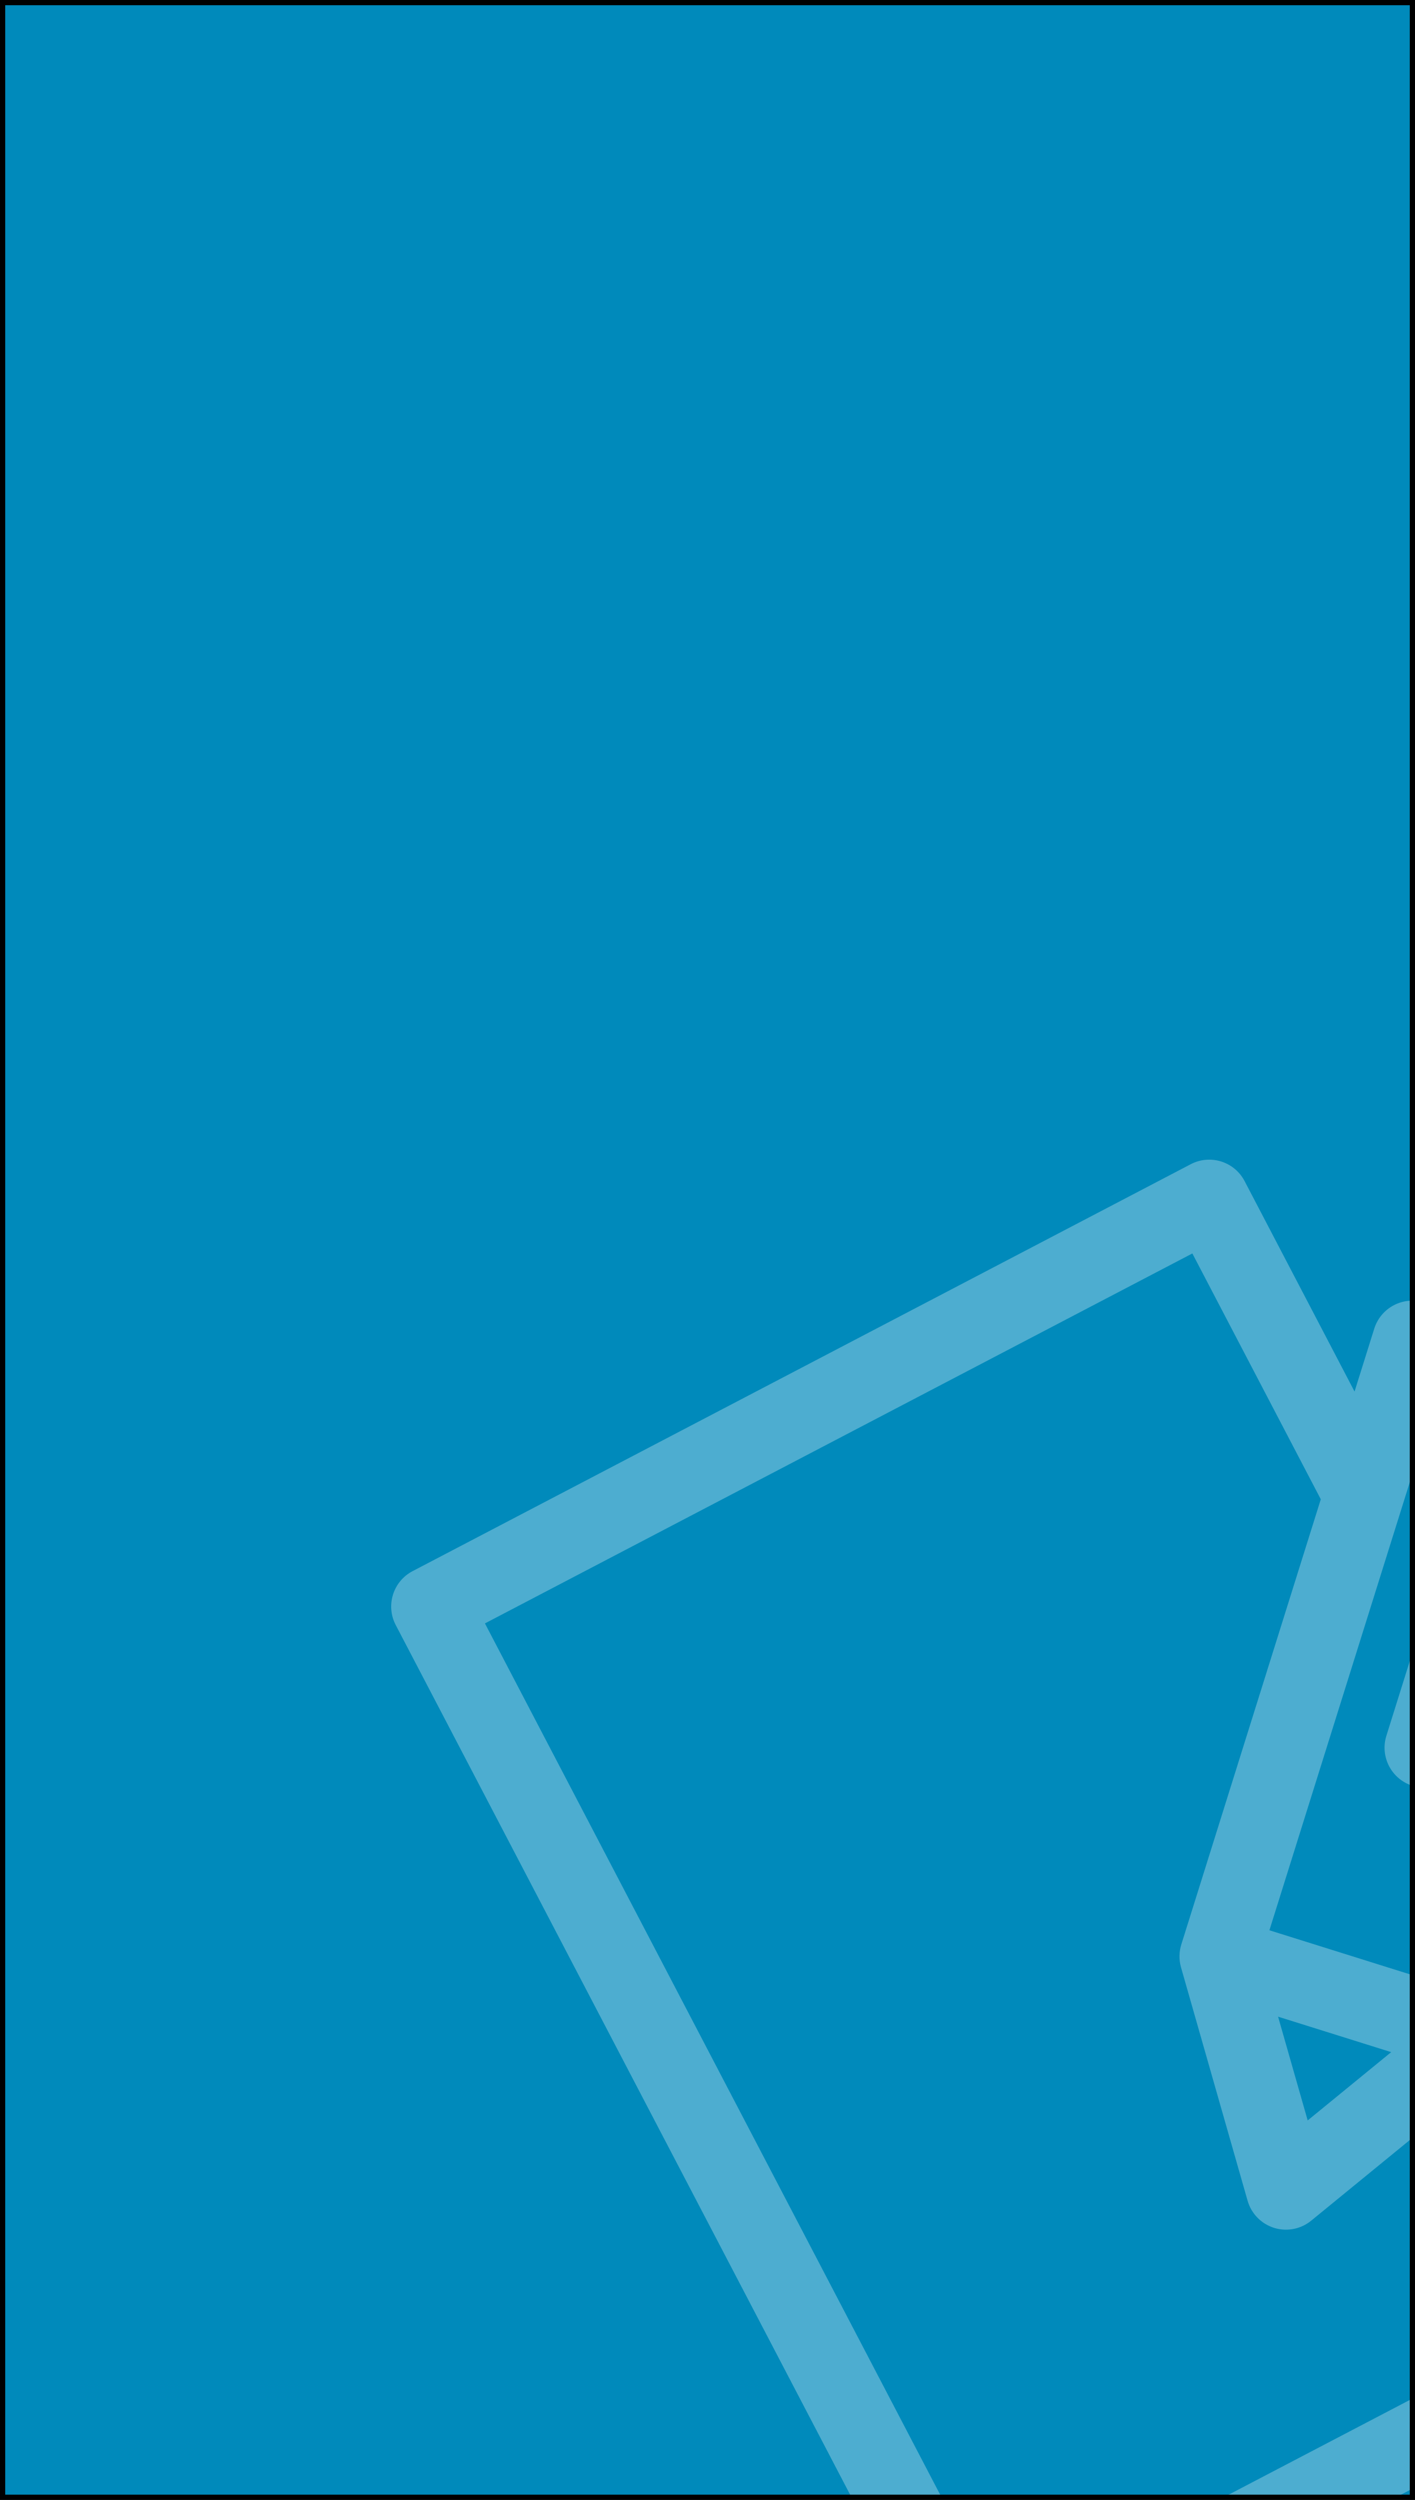 <?xml version="1.0" encoding="UTF-8"?>
<!DOCTYPE svg PUBLIC "-//W3C//DTD SVG 1.1//EN" "http://www.w3.org/Graphics/SVG/1.1/DTD/svg11.dtd">
<!-- Creator: CorelDRAW 2019 (64-Bit) -->
<svg xmlns="http://www.w3.org/2000/svg" xml:space="preserve" width="54.387mm" height="96.043mm" version="1.1" style="shape-rendering:geometricPrecision; text-rendering:geometricPrecision; image-rendering:optimizeQuality; fill-rule:evenodd; clip-rule:evenodd"
viewBox="0 0 2563 4526.07"
 xmlns:xlink="http://www.w3.org/1999/xlink">
 <rect x="0" y="0" width="2563" height="4526.07" fill="#333333" stroke="none"/>
 <defs>
  <style type="text/css">
   <![CDATA[
    .str0 {stroke:black;stroke-width:9.43;stroke-miterlimit:22.926}
    .fil2 {fill:none}
    .fil0 {fill:#008ABB}
    .fil1 {fill:white;fill-opacity:0.302}
   ]]>
  </style>
   <clipPath id="id0">
    <path d="M4.71 4.71l2553.58 0 0 4516.65 -2553.58 0 0 -4516.65z"/>
   </clipPath>
 </defs>
 <g id="Capa_x0020_1">
  <polygon class="fil0" points="4.71,4.71 2558.29,4.71 2558.29,4521.36 4.71,4521.36 "/>
  <g style="clip-path:url(#id0)">
   <g id="_1323823296">
    <path id="1" class="fil1" d="M3040.51 2502.59l-230.28 -72.18c-0.03,-0.01 -0.05,-0.02 -0.08,-0.03 -0.03,-0 -0.06,-0.01 -0.08,-0.02l-230.28 -72.18c-18.29,-5.74 -38.11,-3.97 -55.11,4.92 -17,8.88 -29.76,24.15 -35.49,42.44l-35.68 113.86 -199.16 -381.01c-18.49,-35.38 -62.17,-49.07 -97.55,-30.58l-1409.46 736.76c-35.37,18.49 -49.06,62.17 -30.57,97.55l1003.68 1920.08c18.49,35.37 62.17,49.06 97.55,30.57l1409.46 -736.76c35.37,-18.49 49.06,-62.17 30.57,-97.55l-393.49 -752.78 223.33 -712.5c11.95,-38.09 -9.26,-78.65 -47.35,-90.59zm55.91 1558.78l-1281.34 669.79 -936.71 -1791.96 1281.34 -669.8 232.65 445.07 -252.65 806.05c-4.22,13.48 -4.4,27.89 -0.53,41.46l120.59 422.42c6.68,23.4 24.68,41.86 47.89,49.13 18.48,5.79 38.29,3.87 55.1,-4.92 4.31,-2.25 8.43,-4.96 12.26,-8.09l340.11 -278.02c10.94,-8.94 19.01,-20.88 23.23,-34.35l65.01 -207.39 293.04 560.6 0 0zm-781.42 -410.16l204.86 64.21 -151.24 123.63 -53.62 -187.84zm307.04 -55.26l-322.75 -101.16 306.24 -977.05 92.41 28.97 -186.76 595.89c-11.95,38.1 9.26,78.66 47.36,90.59 19.03,5.97 38.71,3.65 55.1,-4.92 16.4,-8.57 29.51,-23.4 35.49,-42.44l186.77 -595.89 92.41 28.96 -306.26 977.03z"/>
   </g>
  </g>
  <polygon class="fil2 str0" points="4.71,4.71 2558.29,4.71 2558.29,4521.36 4.71,4521.36 "/>
 </g>
</svg>
